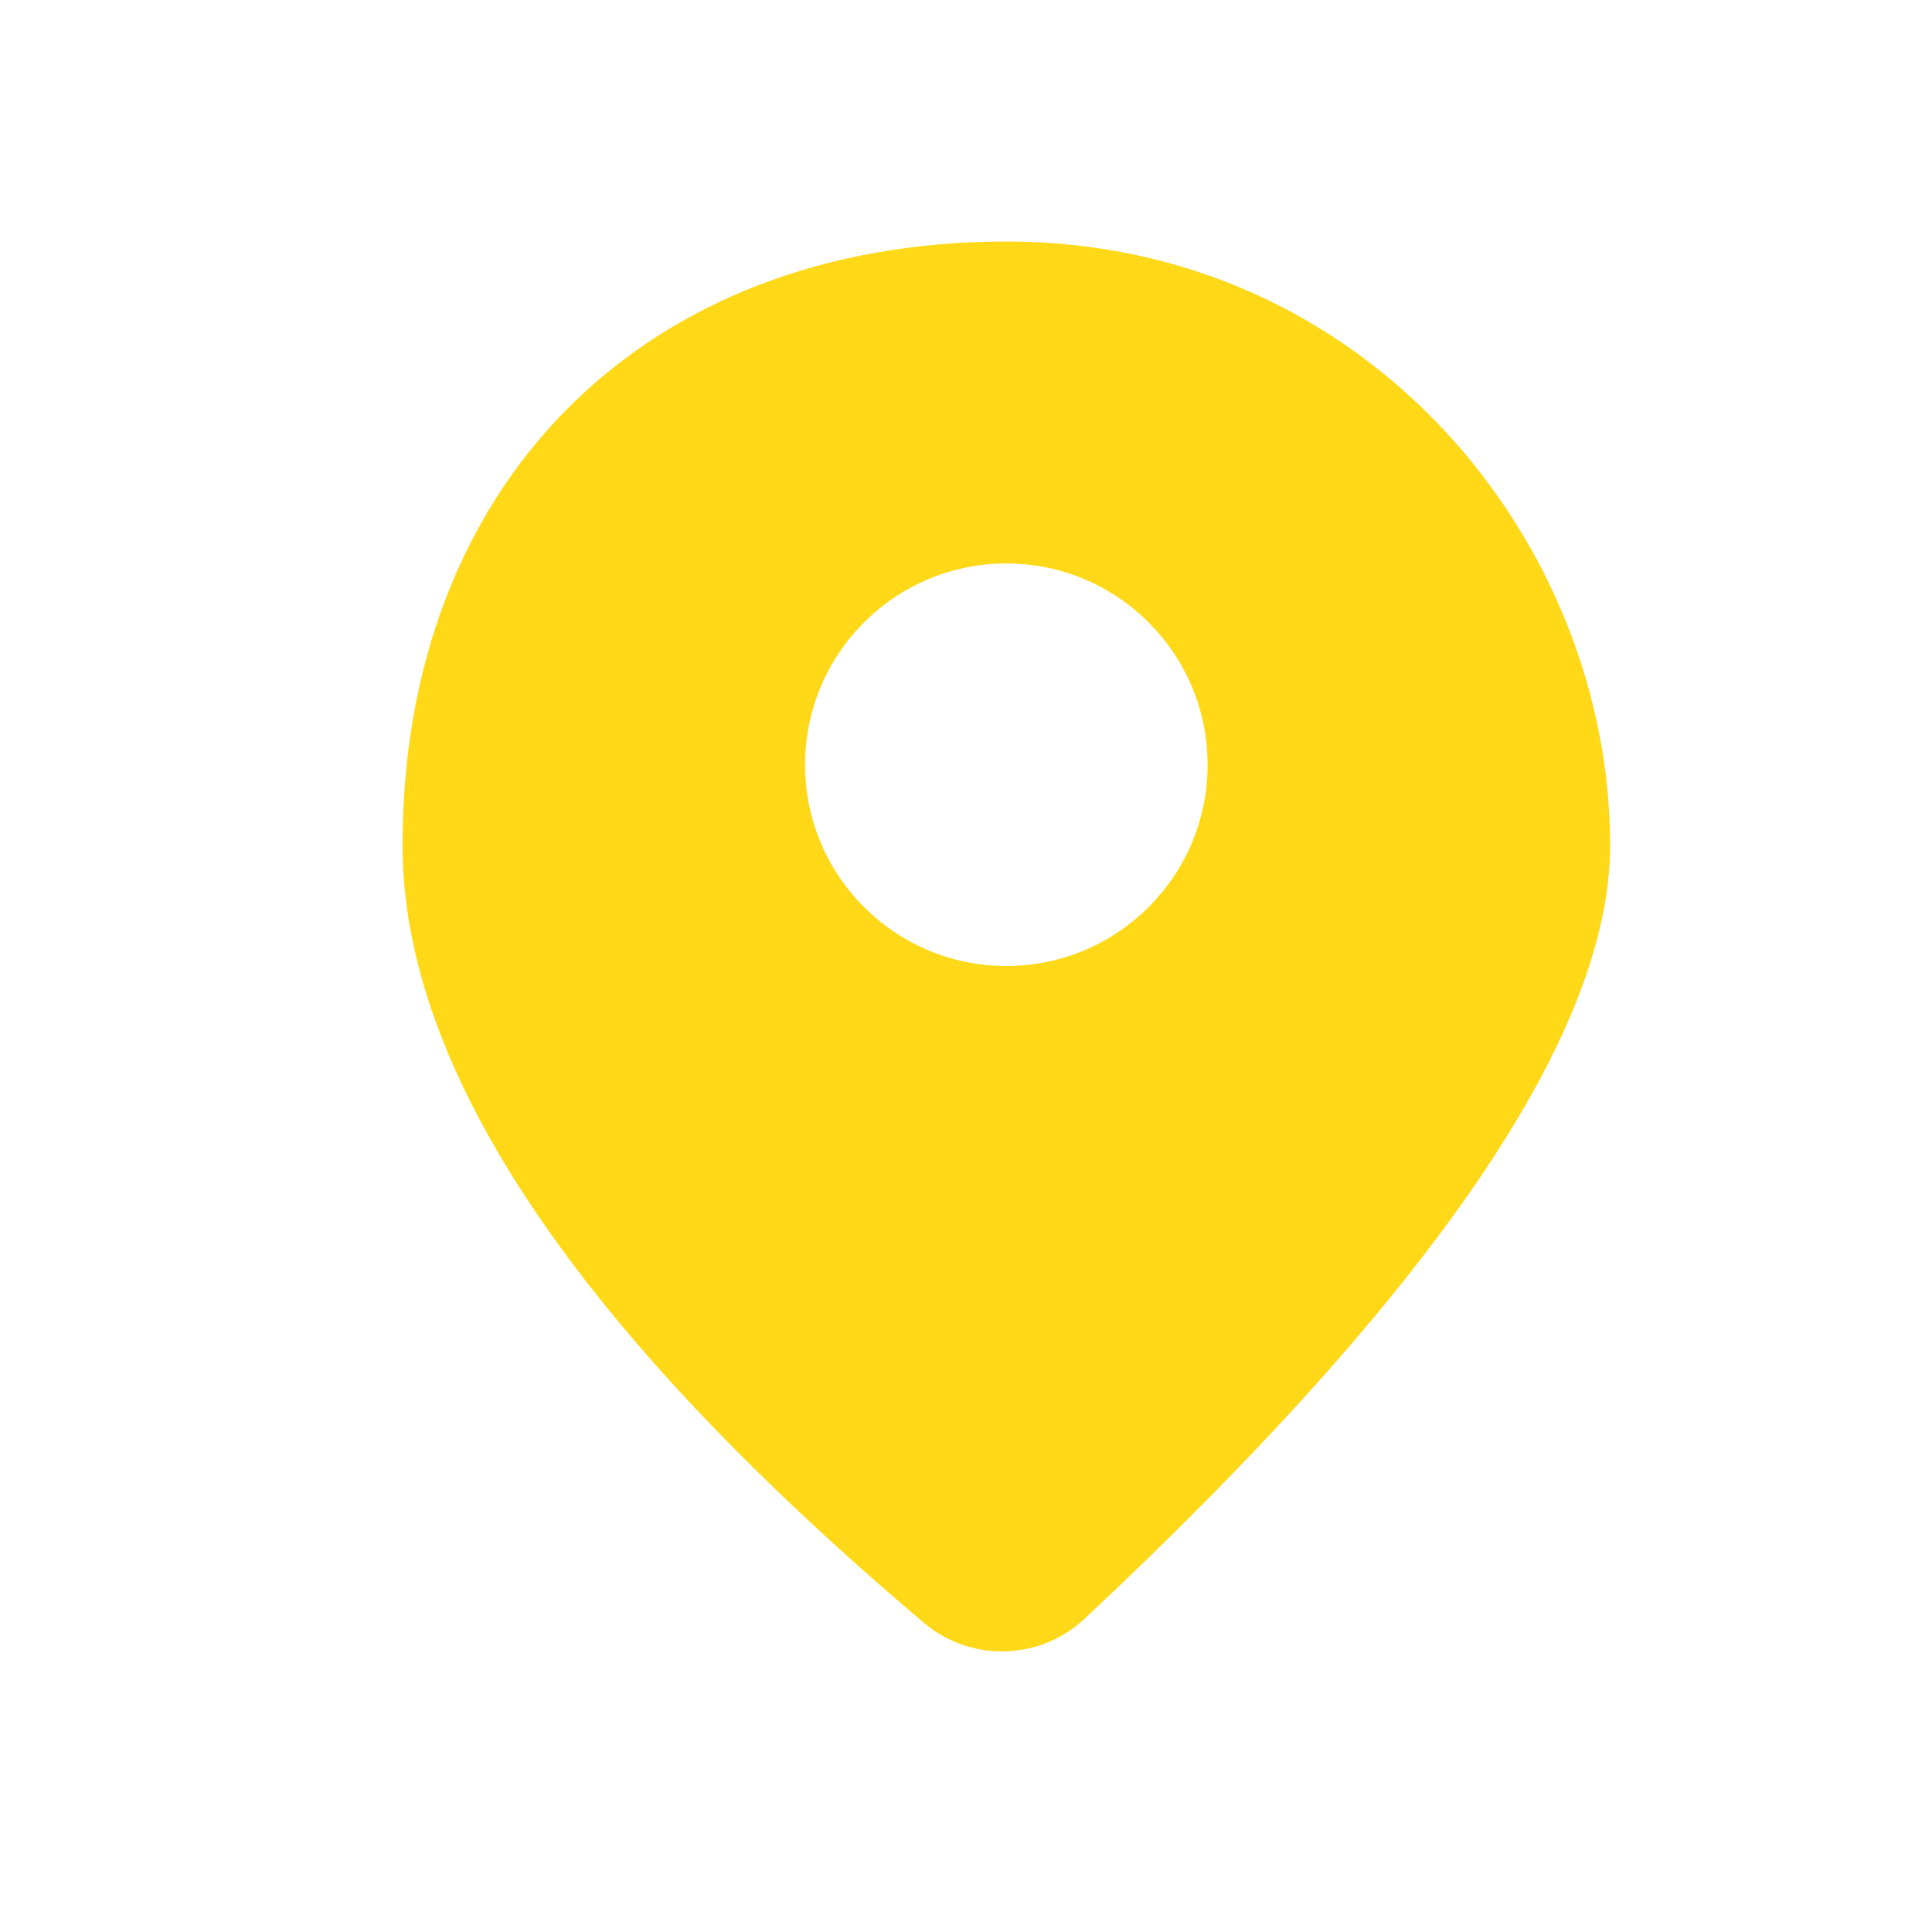<svg width="20" height="20" viewBox="0 0 20 20" fill="none" xmlns="http://www.w3.org/2000/svg">
<g id="Group">
<path id="Vector" d="M4.167 8.75C4.167 5 6.667 2.5 10.418 2.5C14.168 2.5 16.668 5.625 16.668 8.75C16.668 10.694 14.854 13.363 11.227 16.758C10.764 17.191 10.05 17.209 9.565 16.8C5.967 13.757 4.167 11.073 4.167 8.75ZM10.418 10C11.568 10 12.501 9.067 12.501 7.917C12.501 6.766 11.568 5.833 10.418 5.833C9.267 5.833 8.334 6.766 8.334 7.917C8.334 9.067 9.267 10 10.418 10Z" fill="#FFD817"/>
</g>
</svg>

